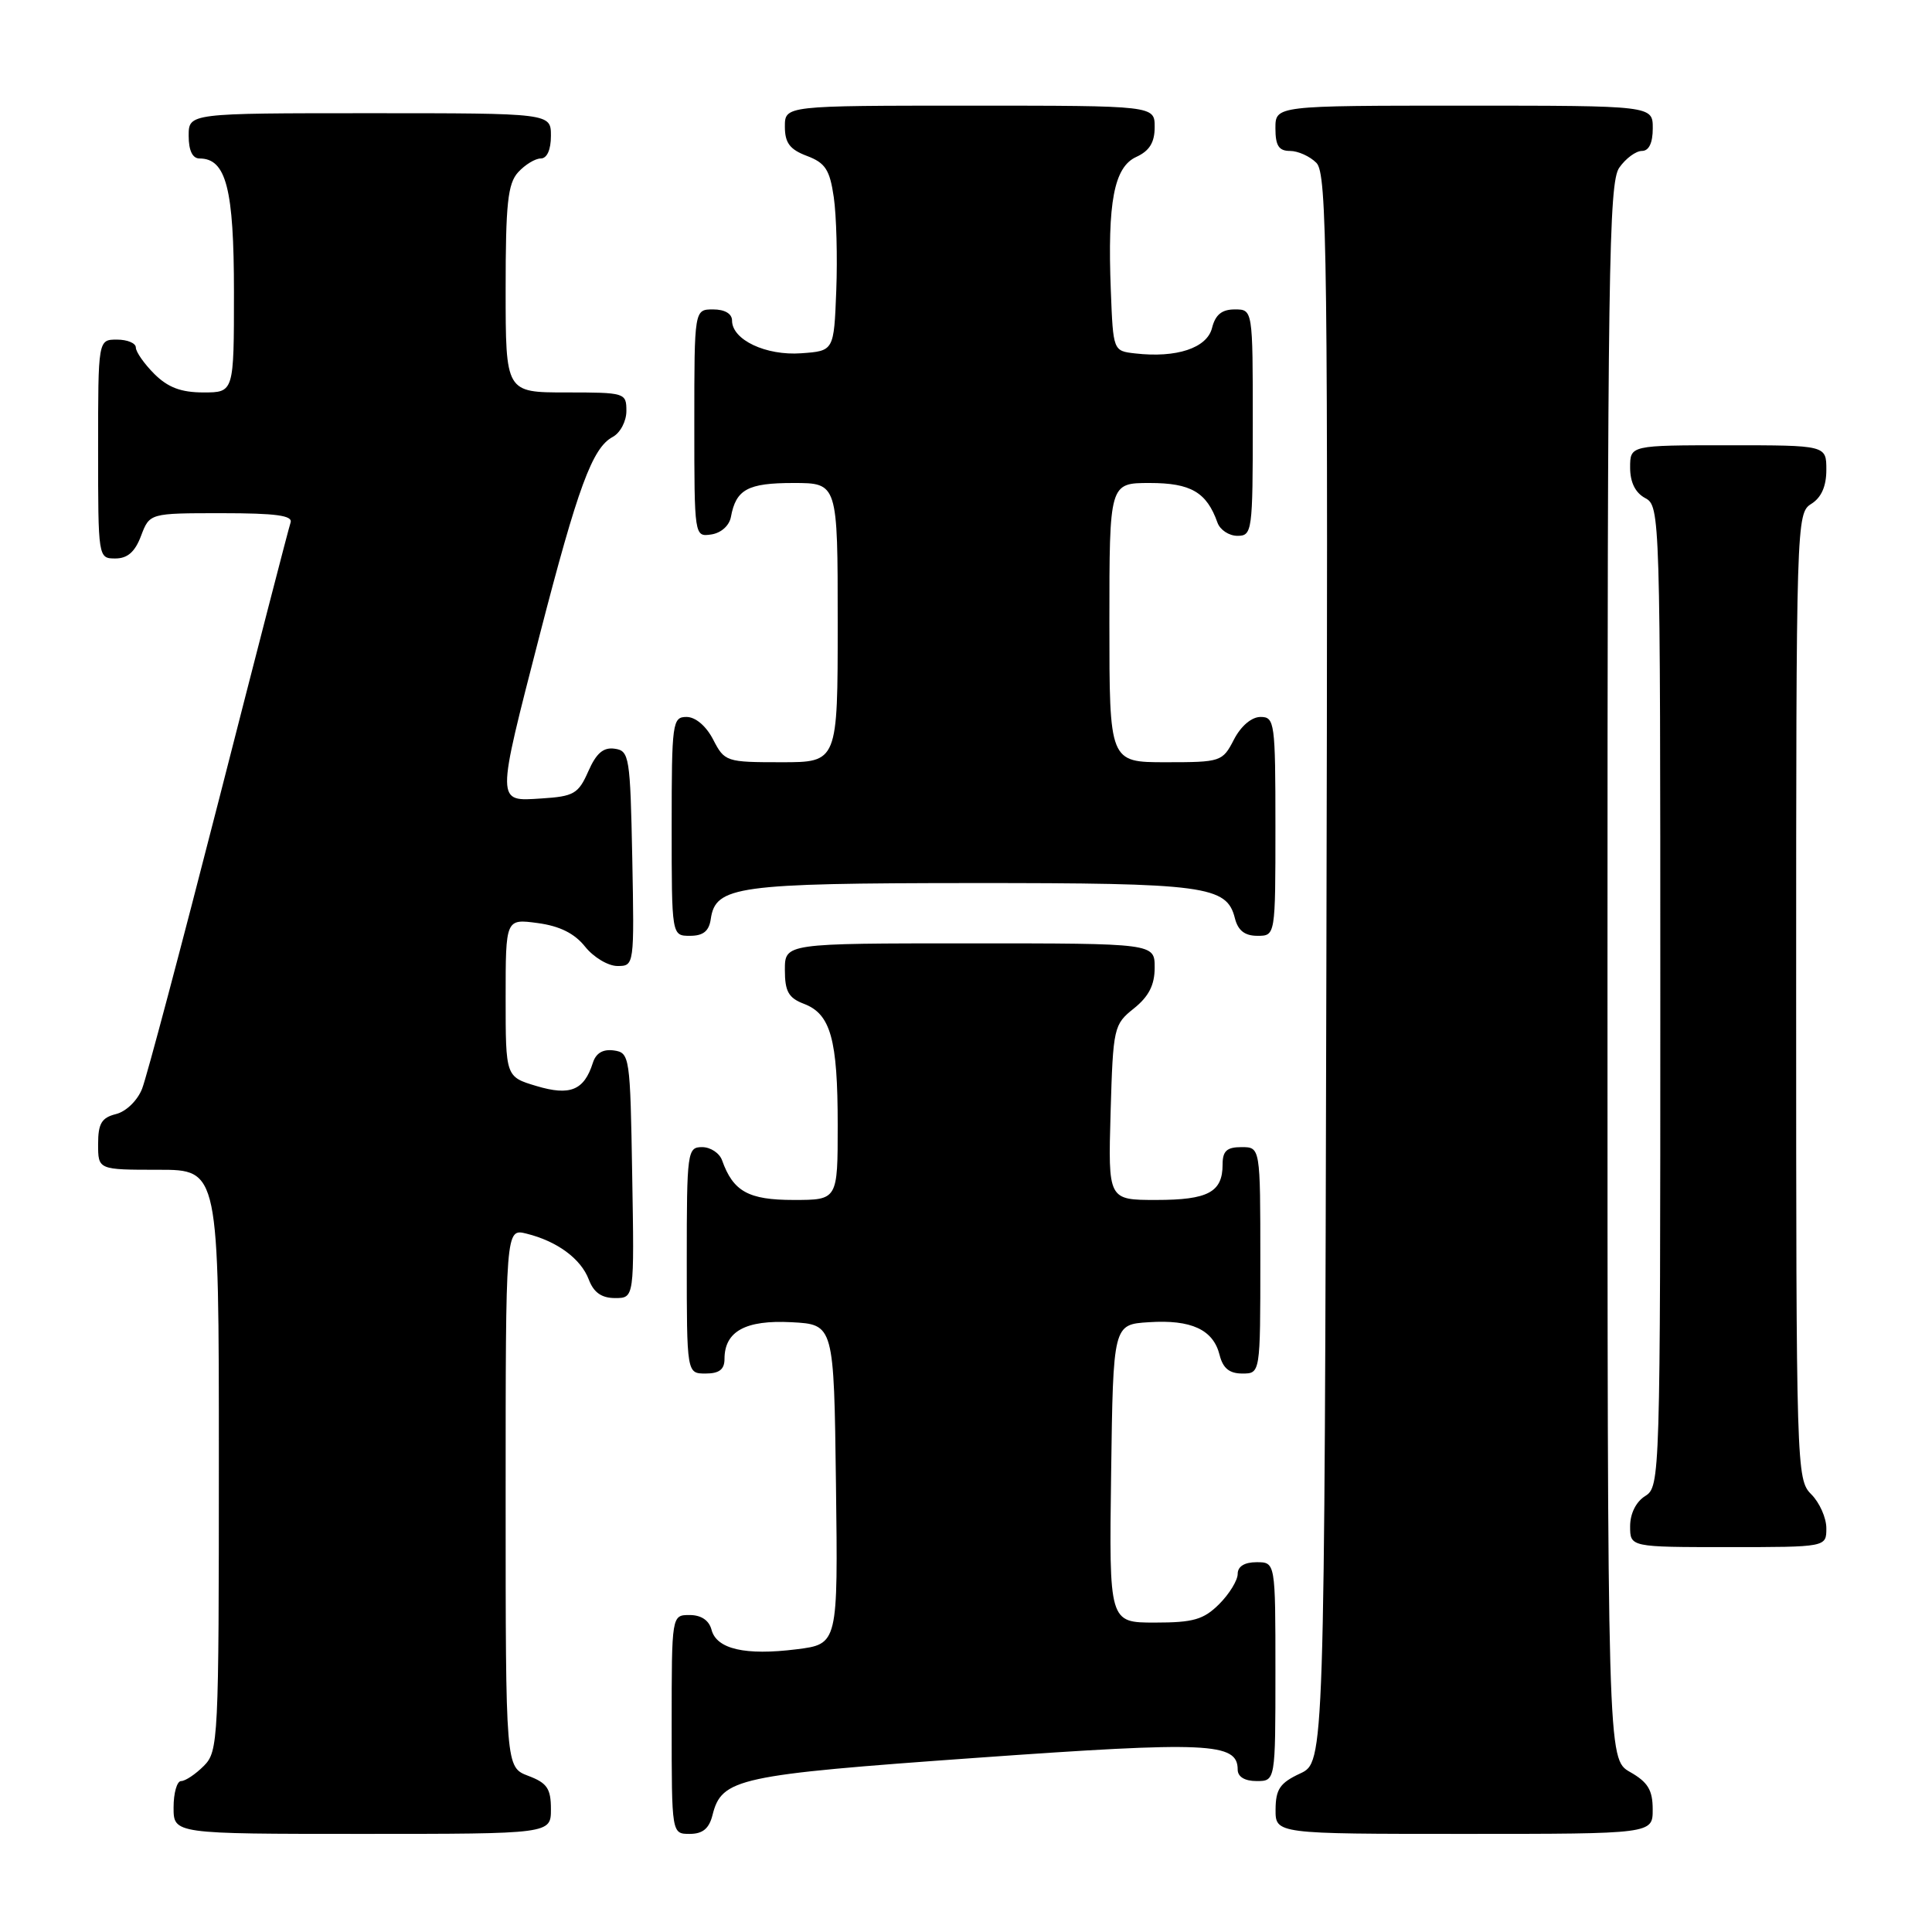 <?xml version="1.0" encoding="UTF-8" standalone="no"?>
<!DOCTYPE svg PUBLIC "-//W3C//DTD SVG 1.1//EN" "http://www.w3.org/Graphics/SVG/1.1/DTD/svg11.dtd" >
<svg xmlns="http://www.w3.org/2000/svg" xmlns:xlink="http://www.w3.org/1999/xlink" version="1.1" viewBox="0 0 256 256">
 <g >
 <path fill="currentColor"
d=" M 73.00 239.72 C 73.00 236.99 72.49 236.25 70.00 235.31 C 67.00 234.17 67.00 234.17 67.00 198.48 C 67.00 162.78 67.00 162.78 69.75 163.46 C 73.81 164.46 76.97 166.78 78.02 169.55 C 78.67 171.27 79.72 172.00 81.50 172.00 C 84.05 172.00 84.05 172.00 83.77 155.75 C 83.51 139.95 83.44 139.49 81.34 139.19 C 79.89 138.99 78.96 139.54 78.55 140.85 C 77.39 144.48 75.54 145.24 71.07 143.90 C 67.00 142.68 67.00 142.68 67.00 132.21 C 67.00 121.74 67.00 121.74 71.24 122.31 C 74.16 122.70 76.13 123.68 77.53 125.44 C 78.66 126.85 80.58 128.00 81.82 128.00 C 84.04 128.00 84.05 127.92 83.78 113.75 C 83.51 100.25 83.39 99.48 81.45 99.21 C 79.95 98.99 79.01 99.80 77.95 102.21 C 76.64 105.18 76.04 105.53 71.75 105.80 C 65.70 106.19 65.71 106.67 71.53 84.07 C 76.57 64.56 78.49 59.34 81.18 57.90 C 82.18 57.37 83.00 55.83 83.00 54.46 C 83.00 52.05 82.84 52.00 75.00 52.00 C 67.00 52.00 67.00 52.00 67.00 38.33 C 67.00 27.01 67.28 24.34 68.65 22.83 C 69.57 21.82 70.92 21.00 71.65 21.00 C 72.48 21.00 73.00 19.85 73.00 18.00 C 73.00 15.00 73.00 15.00 49.00 15.00 C 25.00 15.00 25.00 15.00 25.00 18.00 C 25.00 19.95 25.51 21.00 26.44 21.00 C 29.97 21.00 31.00 25.01 31.00 38.72 C 31.00 52.00 31.00 52.00 26.95 52.00 C 23.99 52.00 22.25 51.34 20.45 49.55 C 19.10 48.20 18.00 46.62 18.00 46.05 C 18.00 45.47 16.88 45.00 15.50 45.00 C 13.00 45.00 13.00 45.00 13.00 59.50 C 13.00 73.93 13.01 74.00 15.28 74.00 C 16.90 74.00 17.89 73.13 18.69 71.00 C 19.83 68.00 19.83 68.00 29.38 68.00 C 36.59 68.00 38.83 68.31 38.50 69.25 C 38.26 69.94 33.99 86.47 29.00 106.00 C 24.00 125.53 19.43 142.74 18.83 144.26 C 18.22 145.82 16.71 147.29 15.37 147.62 C 13.46 148.10 13.00 148.87 13.00 151.61 C 13.00 155.00 13.00 155.00 21.00 155.00 C 29.00 155.00 29.00 155.00 29.00 193.50 C 29.00 230.67 28.93 232.07 27.00 234.00 C 25.90 235.10 24.55 236.00 24.00 236.00 C 23.45 236.00 23.00 237.57 23.00 239.50 C 23.00 243.00 23.00 243.00 48.00 243.00 C 73.00 243.00 73.00 243.00 73.00 239.72 Z  M 94.41 240.51 C 95.63 235.64 97.71 235.18 129.41 232.92 C 160.14 230.73 164.00 230.90 164.00 234.48 C 164.00 235.43 164.93 236.00 166.50 236.00 C 169.00 236.00 169.00 236.00 169.00 221.50 C 169.00 207.00 169.00 207.00 166.50 207.00 C 164.91 207.00 164.00 207.56 164.00 208.55 C 164.00 209.40 162.90 211.20 161.55 212.55 C 159.48 214.61 158.13 215.00 153.02 215.00 C 146.96 215.00 146.96 215.00 147.23 195.25 C 147.50 175.50 147.50 175.50 152.22 175.20 C 157.85 174.83 160.76 176.18 161.60 179.53 C 162.04 181.30 162.90 182.00 164.61 182.00 C 167.00 182.00 167.00 182.00 167.00 167.00 C 167.00 152.00 167.00 152.00 164.50 152.00 C 162.56 152.00 162.00 152.51 162.00 154.30 C 162.00 157.97 160.08 159.00 153.21 159.00 C 146.83 159.00 146.83 159.00 147.16 147.40 C 147.49 136.13 147.58 135.75 150.25 133.62 C 152.22 132.04 153.00 130.52 153.00 128.21 C 153.00 125.00 153.00 125.00 128.50 125.00 C 104.00 125.00 104.00 125.00 104.00 128.52 C 104.00 131.37 104.48 132.23 106.52 133.01 C 110.07 134.36 111.00 137.69 111.00 149.07 C 111.00 159.00 111.00 159.00 105.15 159.00 C 99.17 159.00 97.15 157.88 95.68 153.75 C 95.34 152.79 94.15 152.00 93.03 152.00 C 91.08 152.00 91.00 152.59 91.00 167.00 C 91.00 182.00 91.00 182.00 93.50 182.00 C 95.30 182.00 96.00 181.46 96.00 180.07 C 96.00 176.41 98.78 174.88 104.87 175.20 C 110.50 175.50 110.50 175.50 110.77 196.68 C 111.04 217.85 111.04 217.85 105.54 218.54 C 98.75 219.39 94.95 218.52 94.28 215.95 C 93.95 214.70 92.91 214.00 91.38 214.00 C 89.00 214.00 89.00 214.00 89.00 228.50 C 89.00 243.00 89.00 243.00 91.39 243.00 C 93.11 243.00 93.96 242.30 94.41 240.51 Z  M 218.99 239.75 C 218.99 237.19 218.35 236.14 215.99 234.80 C 213.00 233.09 213.00 233.09 213.00 128.77 C 213.00 35.97 213.17 24.20 214.56 22.22 C 215.41 21.00 216.76 20.00 217.56 20.00 C 218.49 20.00 219.00 18.95 219.00 17.00 C 219.00 14.00 219.00 14.00 194.00 14.00 C 169.00 14.00 169.00 14.00 169.00 17.00 C 169.00 19.30 169.45 20.00 170.93 20.00 C 171.99 20.00 173.57 20.71 174.43 21.58 C 175.85 22.99 175.98 33.70 175.75 128.33 C 175.50 233.50 175.50 233.50 172.27 235.00 C 169.61 236.24 169.04 237.07 169.02 239.75 C 169.00 243.00 169.00 243.00 194.00 243.00 C 219.00 243.00 219.00 243.00 218.99 239.75 Z  M 242.00 202.50 C 242.00 201.12 241.10 199.10 240.00 198.00 C 238.04 196.04 238.00 194.67 238.00 132.01 C 238.00 69.10 238.03 68.00 240.00 66.77 C 241.34 65.93 242.00 64.44 242.00 62.26 C 242.00 59.00 242.00 59.00 229.00 59.00 C 216.00 59.00 216.00 59.00 216.00 61.96 C 216.00 63.91 216.69 65.30 218.00 66.00 C 219.97 67.05 220.00 68.09 220.00 132.03 C 220.00 195.90 219.97 197.00 218.00 198.23 C 216.78 198.99 216.00 200.56 216.00 202.24 C 216.00 205.00 216.00 205.00 229.00 205.00 C 242.00 205.00 242.00 205.00 242.00 202.50 Z  M 94.18 121.78 C 94.81 117.42 97.61 117.03 128.70 117.01 C 159.75 117.00 162.55 117.37 163.63 121.67 C 164.04 123.30 164.94 124.00 166.61 124.00 C 169.00 124.00 169.00 124.00 169.00 109.50 C 169.00 95.73 168.90 95.00 167.03 95.00 C 165.84 95.00 164.43 96.20 163.50 98.00 C 161.99 100.93 161.77 101.00 154.47 101.00 C 147.00 101.00 147.00 101.00 147.00 82.50 C 147.00 64.00 147.00 64.00 152.35 64.00 C 157.80 64.00 159.89 65.22 161.32 69.25 C 161.66 70.21 162.85 71.00 163.97 71.00 C 165.92 71.00 166.00 70.41 166.00 56.00 C 166.00 41.00 166.00 41.00 163.61 41.00 C 161.90 41.00 161.04 41.70 160.60 43.46 C 159.93 46.12 155.89 47.46 150.41 46.83 C 147.50 46.50 147.50 46.50 147.19 38.50 C 146.73 26.76 147.62 22.13 150.57 20.79 C 152.31 19.99 153.00 18.88 153.00 16.84 C 153.00 14.00 153.00 14.00 128.50 14.00 C 104.00 14.00 104.00 14.00 104.00 16.78 C 104.00 18.94 104.66 19.81 106.92 20.66 C 109.36 21.58 109.95 22.49 110.48 26.13 C 110.83 28.54 110.98 34.10 110.81 38.50 C 110.50 46.50 110.50 46.50 106.17 46.81 C 101.49 47.15 97.00 45.03 97.00 42.48 C 97.00 41.57 96.04 41.00 94.50 41.00 C 92.00 41.00 92.00 41.00 92.00 56.07 C 92.00 71.11 92.01 71.14 94.24 70.82 C 95.54 70.63 96.63 69.66 96.85 68.50 C 97.52 64.85 99.07 64.00 105.12 64.00 C 111.00 64.00 111.00 64.00 111.00 82.50 C 111.00 101.00 111.00 101.00 103.53 101.00 C 96.23 101.00 96.01 100.93 94.50 98.00 C 93.57 96.20 92.16 95.00 90.97 95.00 C 89.10 95.00 89.00 95.73 89.00 109.50 C 89.00 124.00 89.00 124.00 91.43 124.00 C 93.18 124.00 93.95 123.38 94.18 121.78 Z "/>
</g>
</svg>